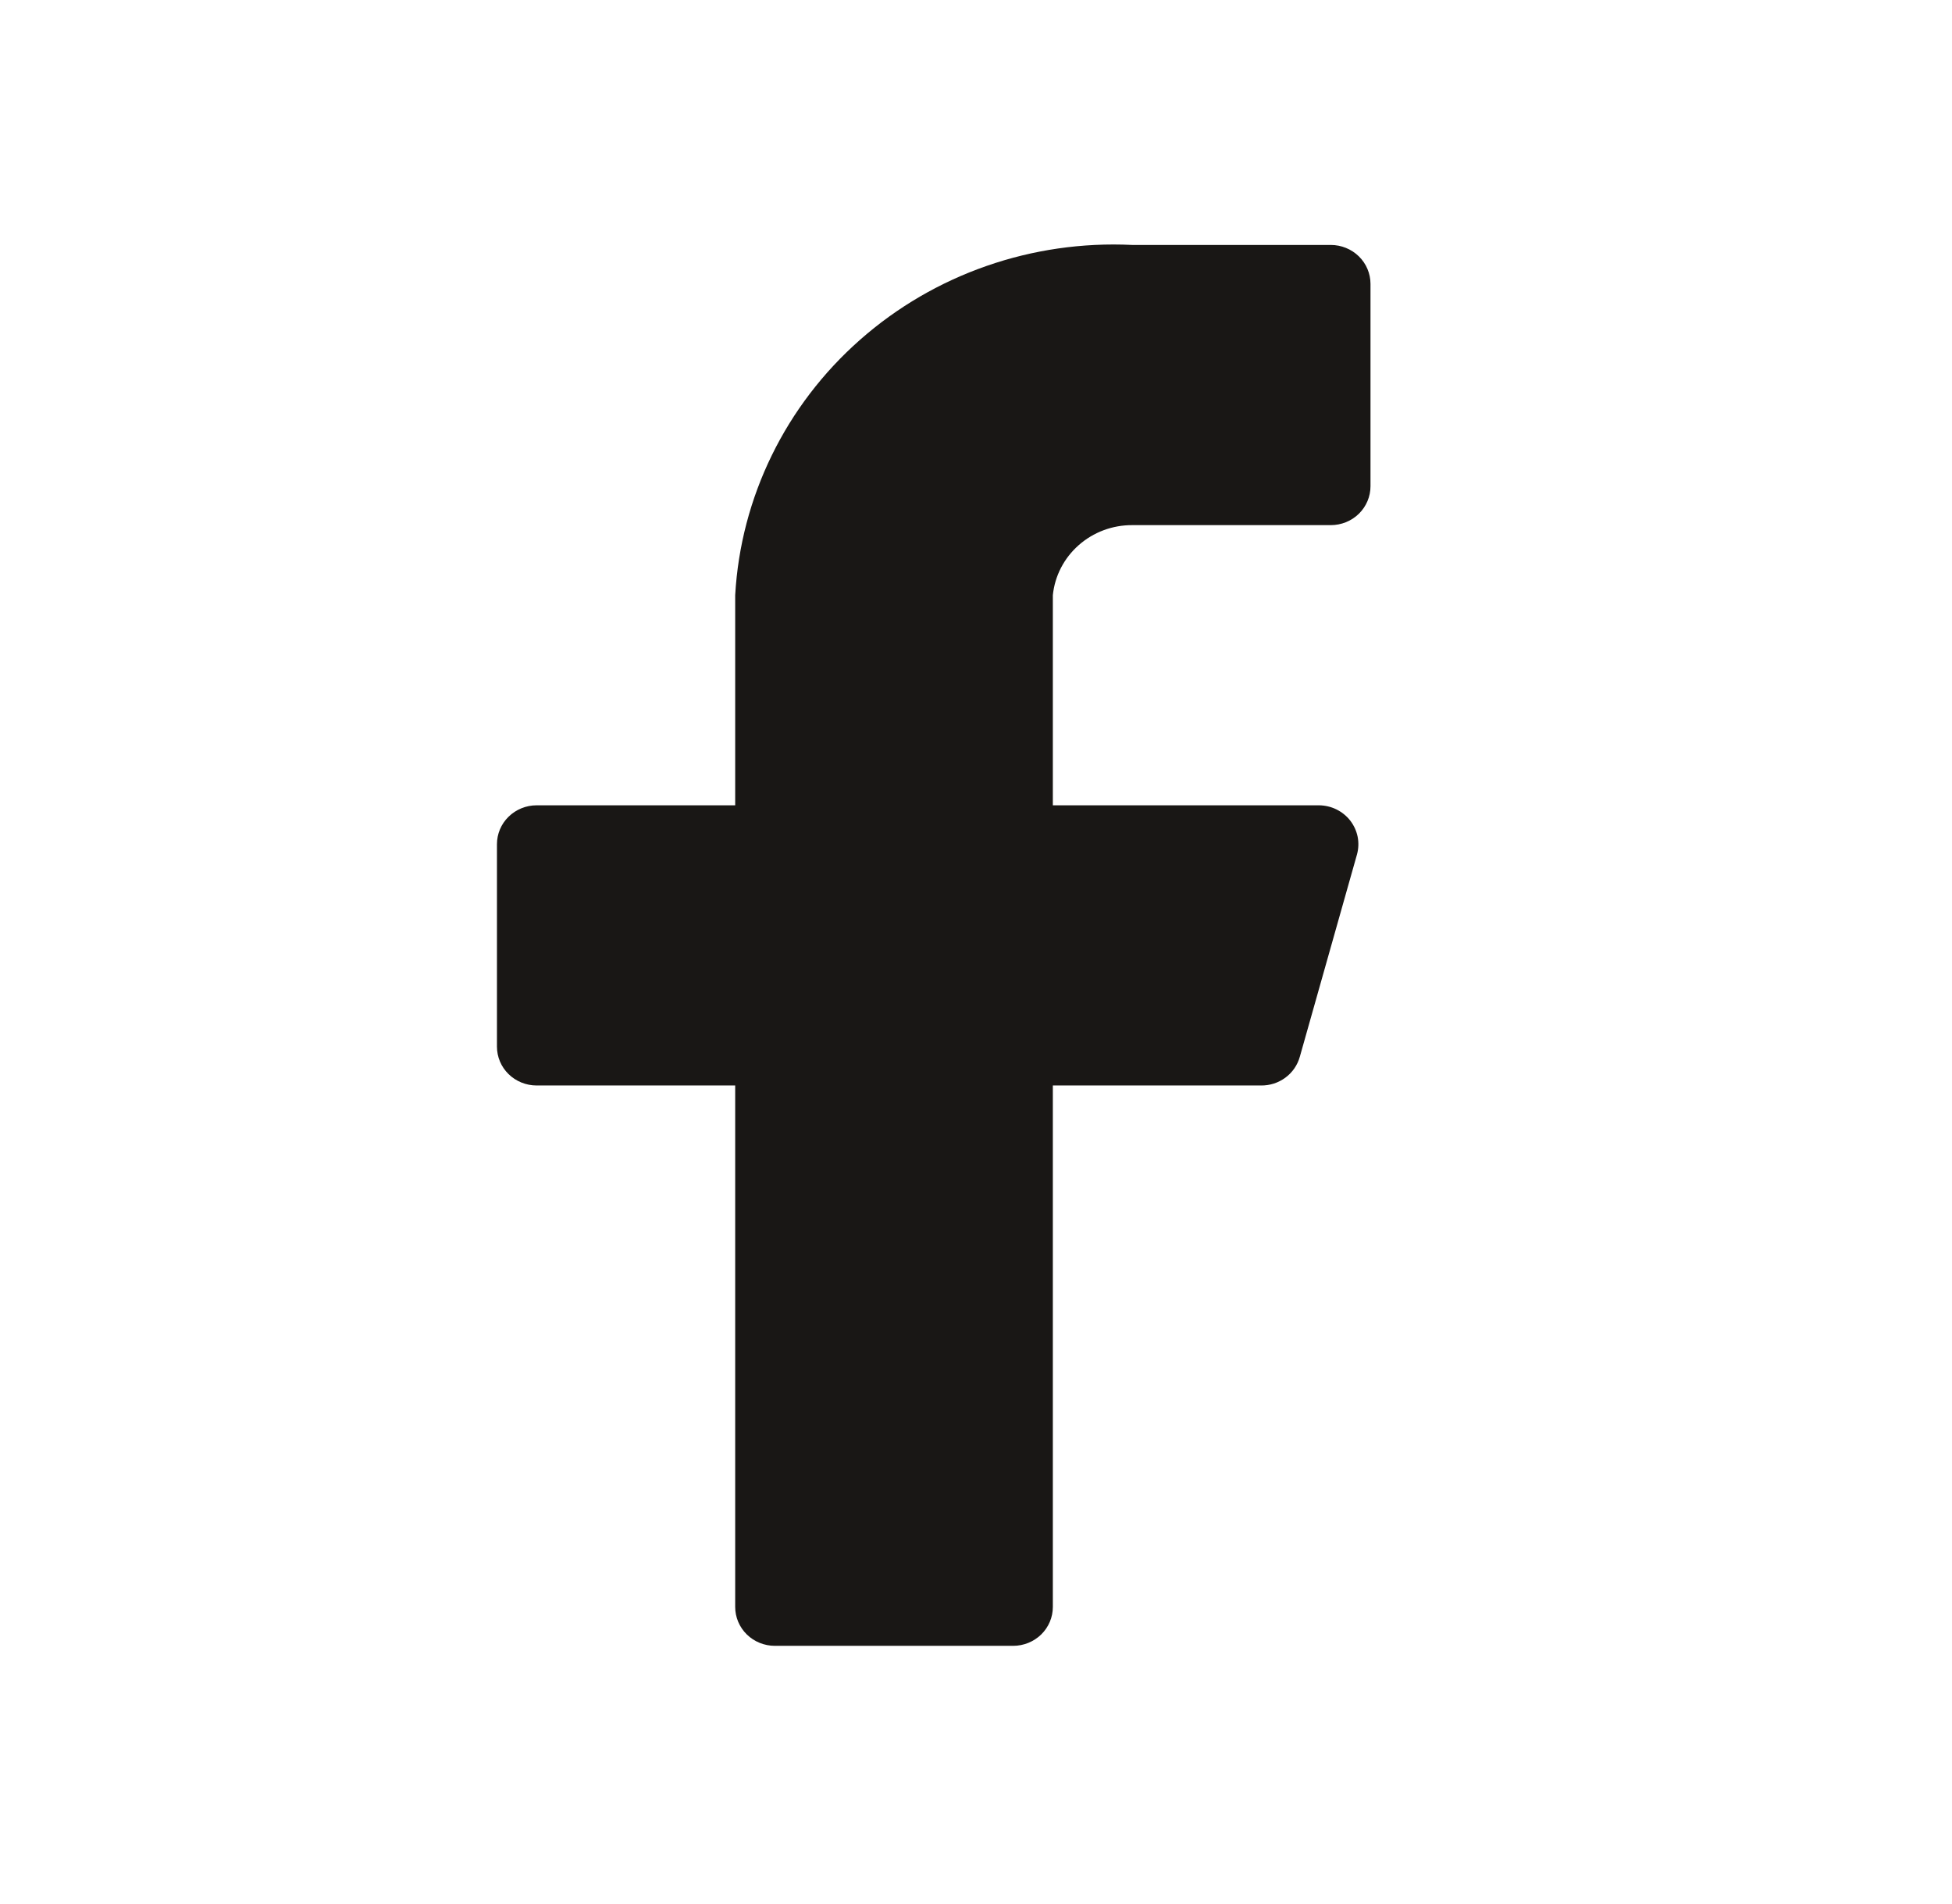 <svg width="41" height="40" viewBox="0 0 41 40" fill="none" xmlns="http://www.w3.org/2000/svg">
<path d="M28.786 5.964C28.786 5.747 28.698 5.539 28.542 5.386C28.386 5.233 28.174 5.146 27.952 5.146H23.782C21.682 5.044 19.626 5.76 18.064 7.139C16.501 8.517 15.558 10.446 15.442 12.504V16.918H11.271C11.05 16.918 10.838 17.005 10.682 17.158C10.525 17.311 10.438 17.519 10.438 17.736V21.987C10.438 22.204 10.525 22.412 10.682 22.565C10.838 22.718 11.05 22.804 11.271 22.804H15.442V33.759C15.442 33.976 15.53 34.184 15.686 34.337C15.842 34.49 16.055 34.576 16.276 34.576H21.28C21.501 34.576 21.713 34.49 21.87 34.337C22.026 34.184 22.114 33.976 22.114 33.759V22.804H26.484C26.67 22.807 26.851 22.749 26.999 22.639C27.147 22.53 27.253 22.375 27.302 22.199L28.503 17.948C28.536 17.828 28.54 17.701 28.516 17.578C28.491 17.456 28.438 17.34 28.361 17.24C28.284 17.141 28.184 17.06 28.07 17.004C27.956 16.948 27.83 16.919 27.702 16.918H22.114V12.504C22.155 12.099 22.349 11.724 22.658 11.452C22.966 11.18 23.367 11.03 23.782 11.032H27.952C28.174 11.032 28.386 10.946 28.542 10.793C28.698 10.64 28.786 10.432 28.786 10.215V5.964Z" fill="#191715"/>
</svg>
